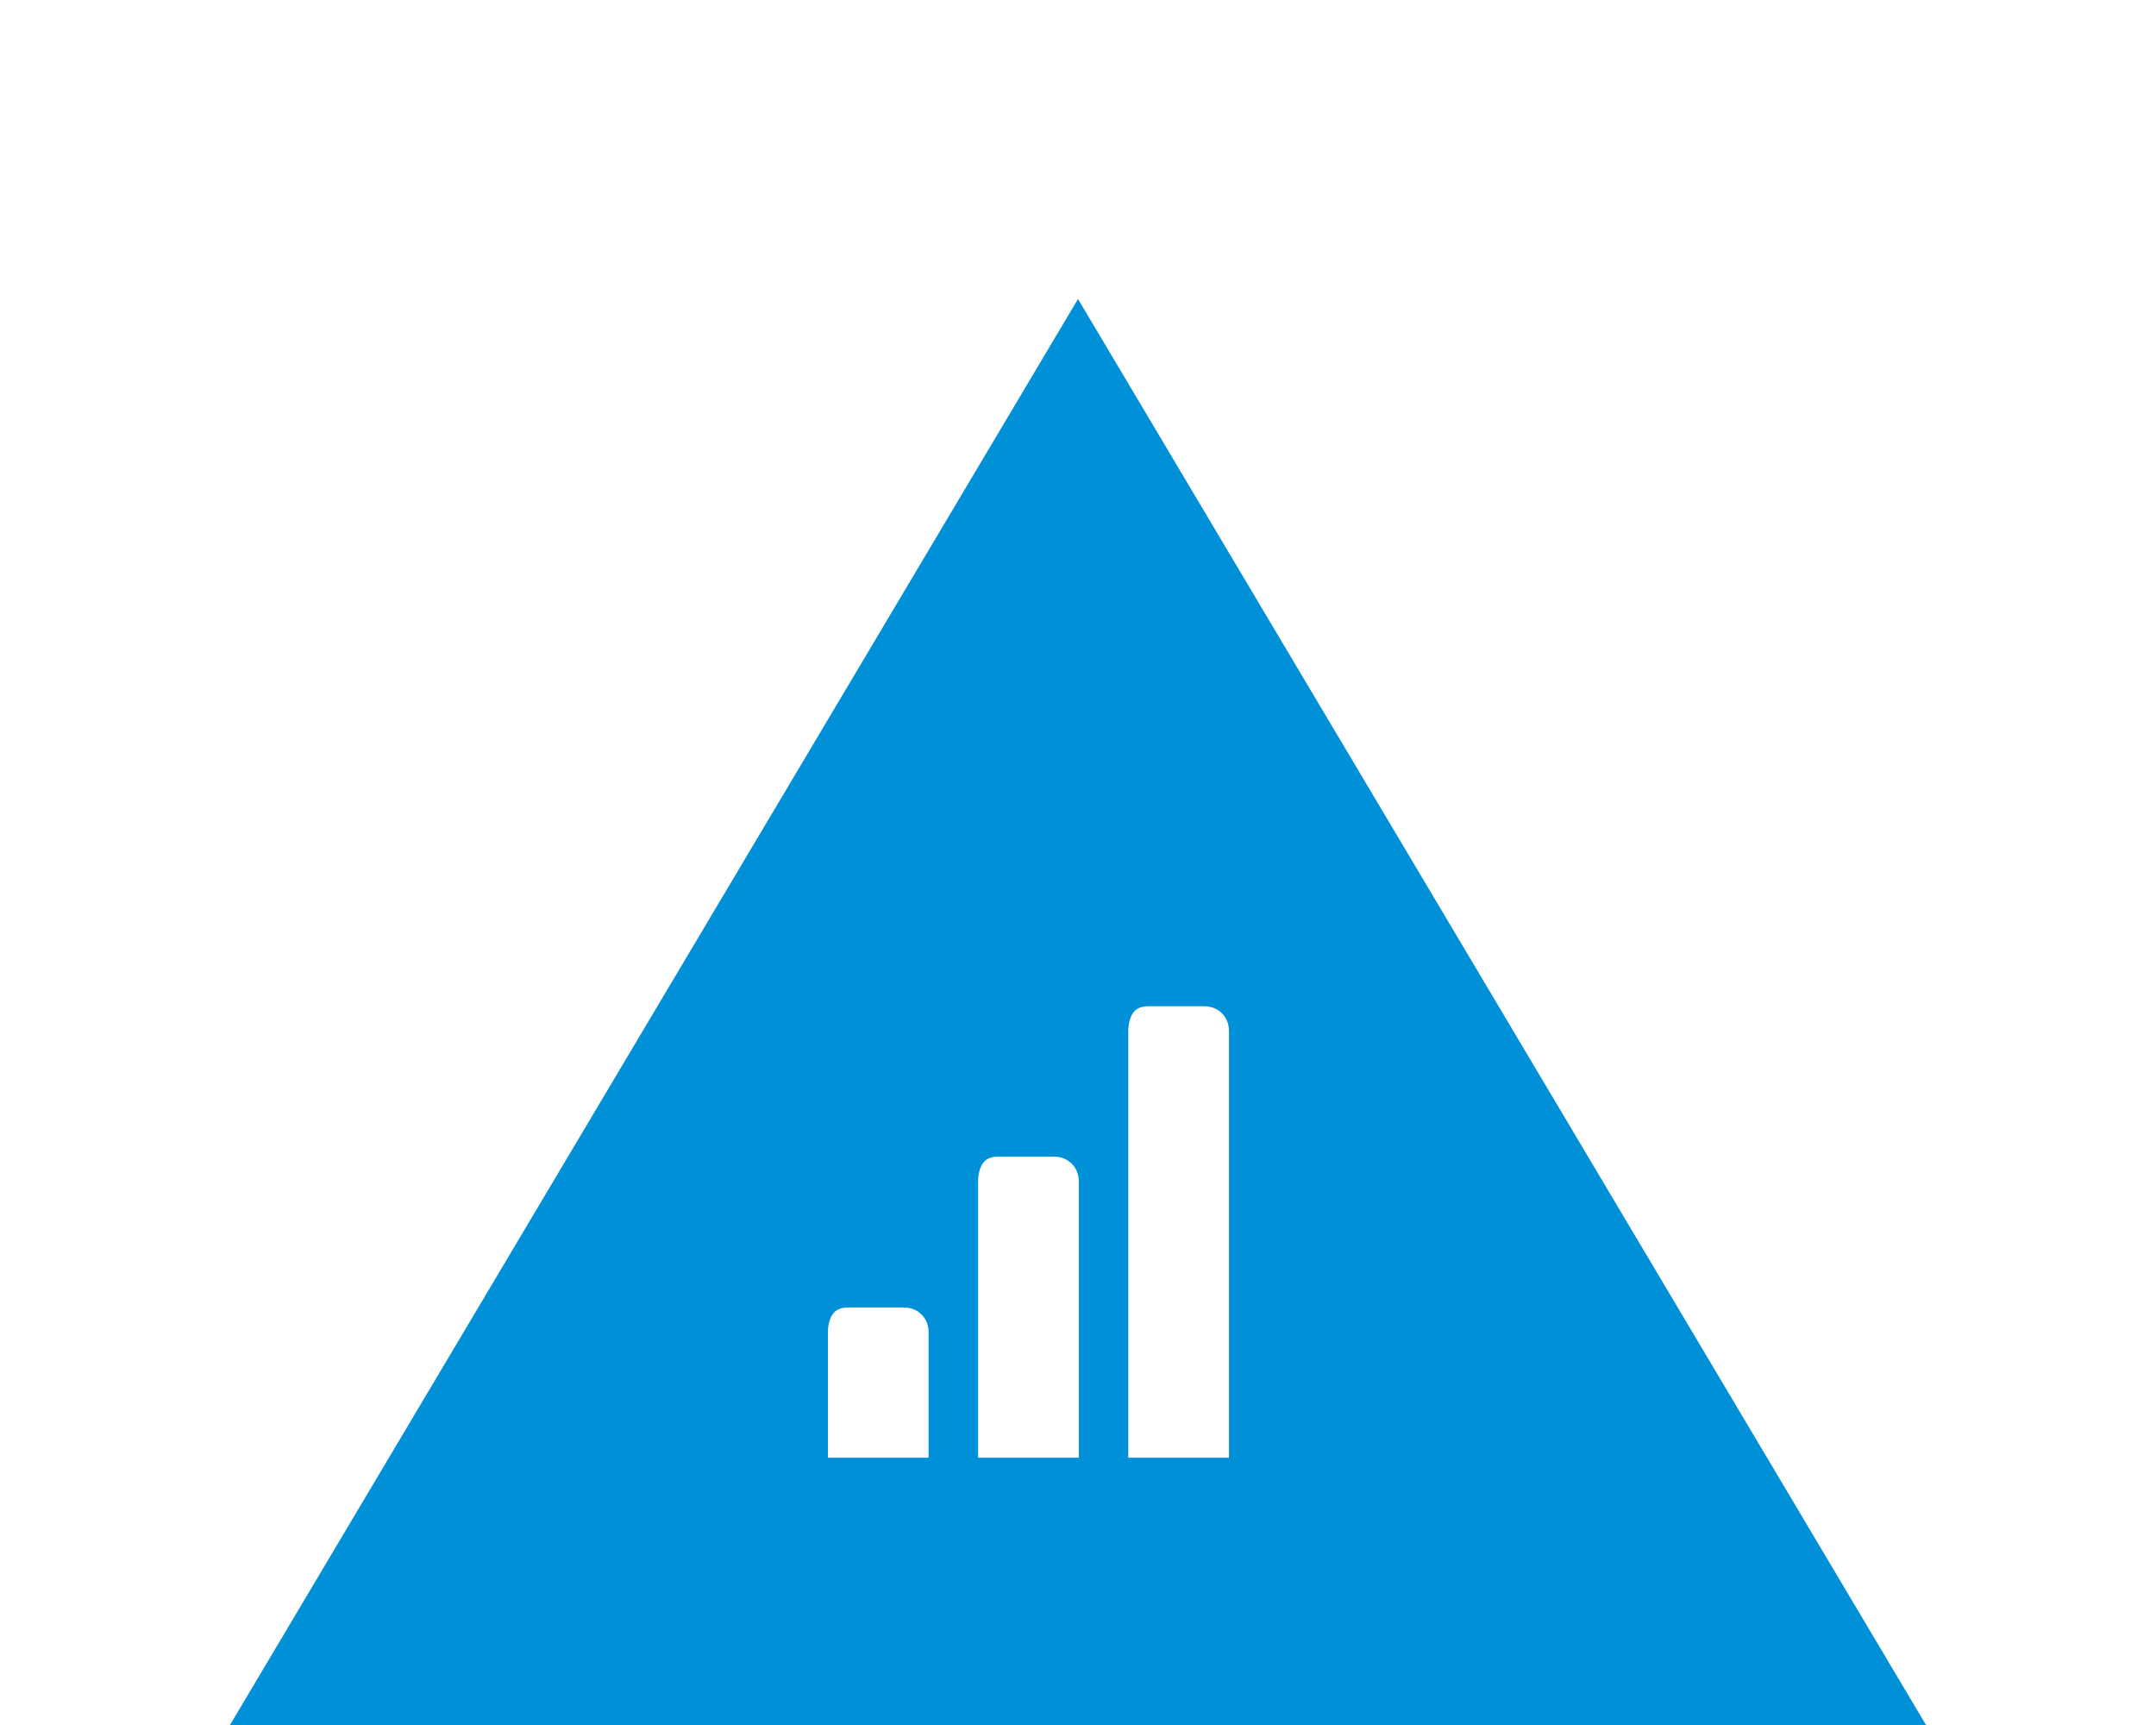 <?xml version="1.0" encoding="UTF-8" standalone="no"?>
<svg width="375px" height="300px" viewBox="0 0 375 300" version="1.1" xmlns="http://www.w3.org/2000/svg" xmlns:xlink="http://www.w3.org/1999/xlink" xmlns:sketch="http://www.bohemiancoding.com/sketch/ns">
    <title>adj-size</title>
    <description>Created with Sketch (http://www.bohemiancoding.com/sketch)</description>
    <defs></defs>
    <g id="Adjectives" stroke="none" stroke-width="1" fill="none" fill-rule="evenodd" sketch:type="MSPage">
        <g id="adj-size" sketch:type="MSArtboardGroup" fill="#0090D7">
            <path d="M187.5,52 L335,300 L40,300 L187.5,52 Z M157.134,227.392 C158.418,227.392 159.469,227.8 160.286,228.612 C161.102,229.424 161.513,230.468 161.513,231.745 L161.513,253.515 L144,253.515 L144,231.745 C144,230.468 144.262,229.424 144.787,228.612 C145.311,227.8 146.216,227.392 147.503,227.392 L157.134,227.392 Z M183.257,201.153 C184.541,201.153 185.592,201.561 186.409,202.375 C187.225,203.191 187.635,204.238 187.635,205.517 L187.635,253.515 L170.123,253.515 L170.123,205.517 C170.123,204.238 170.385,203.191 170.91,202.375 C171.434,201.561 172.339,201.153 173.625,201.153 L183.257,201.153 Z M209.38,175 C210.664,175 211.715,175.408 212.532,176.222 C213.348,177.036 213.758,178.083 213.758,179.362 L213.758,253.515 L196.246,253.515 L196.246,179.362 C196.246,178.083 196.508,177.036 197.033,176.222 C197.557,175.408 198.462,175 199.748,175 L209.38,175 Z M209.38,175" id="Triangle-1-copy-2" sketch:type="MSShapeGroup"></path>
        </g>
    </g>
</svg>